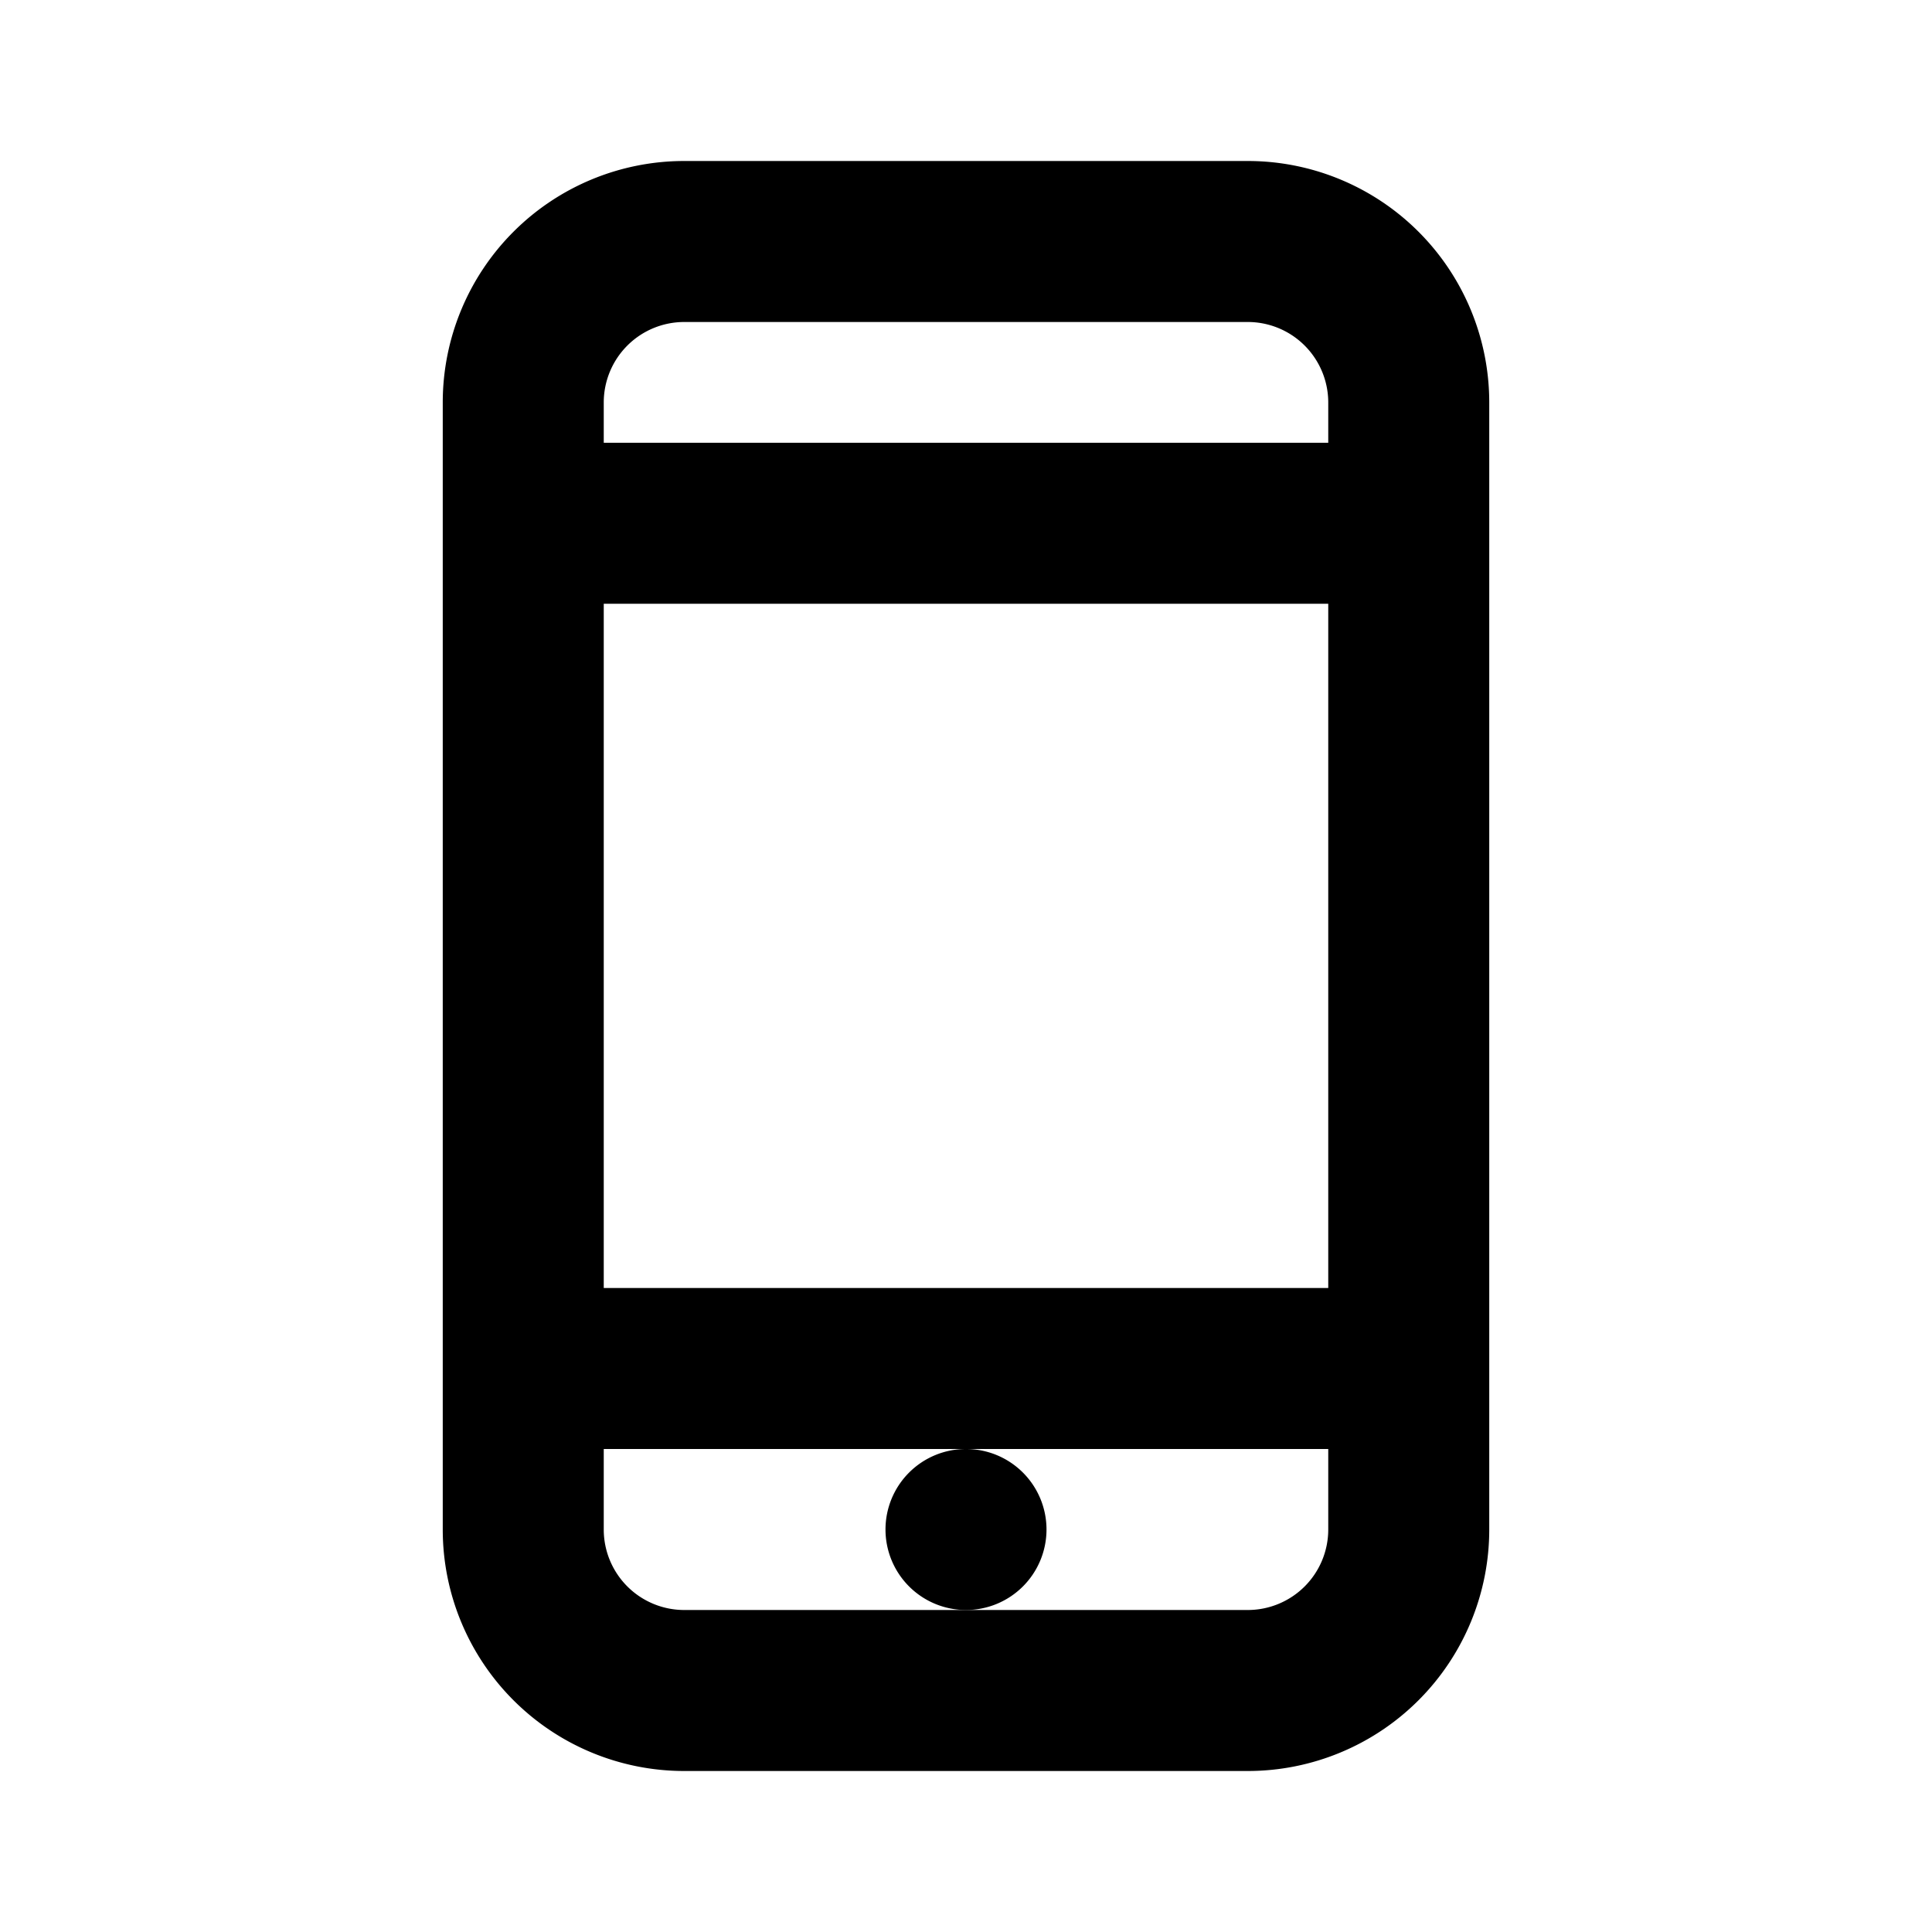 <svg xmlns="http://www.w3.org/2000/svg" xmlns:xlink="http://www.w3.org/1999/xlink" viewBox="0 0 48 48"><defs><style>.cls-1{fill:#000000;}.cls-2{opacity:0;}.cls-3{clip-path:url(#clip-path);}</style><clipPath id="clip-path"><rect class="cls-1" width="48" height="48"/></clipPath></defs><g id="icones"><path class="cls-1" d="M31,4H17a6,6,0,0,0-6,6V38a6,6,0,0,0,6,6H31a6,6,0,0,0,6-6V10a6,6,0,0,0-6-6M17,8H31a2,2,0,0,1,2,2v1H15V10a2,2,0,0,1,2-2M33,32H15V15H33Zm-2,8H17a2,2,0,0,1-2-2V36H33v2a2,2,0,0,1-2,2"/><path class="cls-1" d="M26,38a2,2,0,1,0-2,2,2,2,0,0,0,2-2"/><g class="cls-2"><rect class="cls-1" width="48" height="48"/><g class="cls-3"><g class="cls-2"><rect class="cls-1" width="48" height="48"/><g class="cls-3"><rect class="cls-1" width="48" height="48"/></g></g></g></g></g></svg>